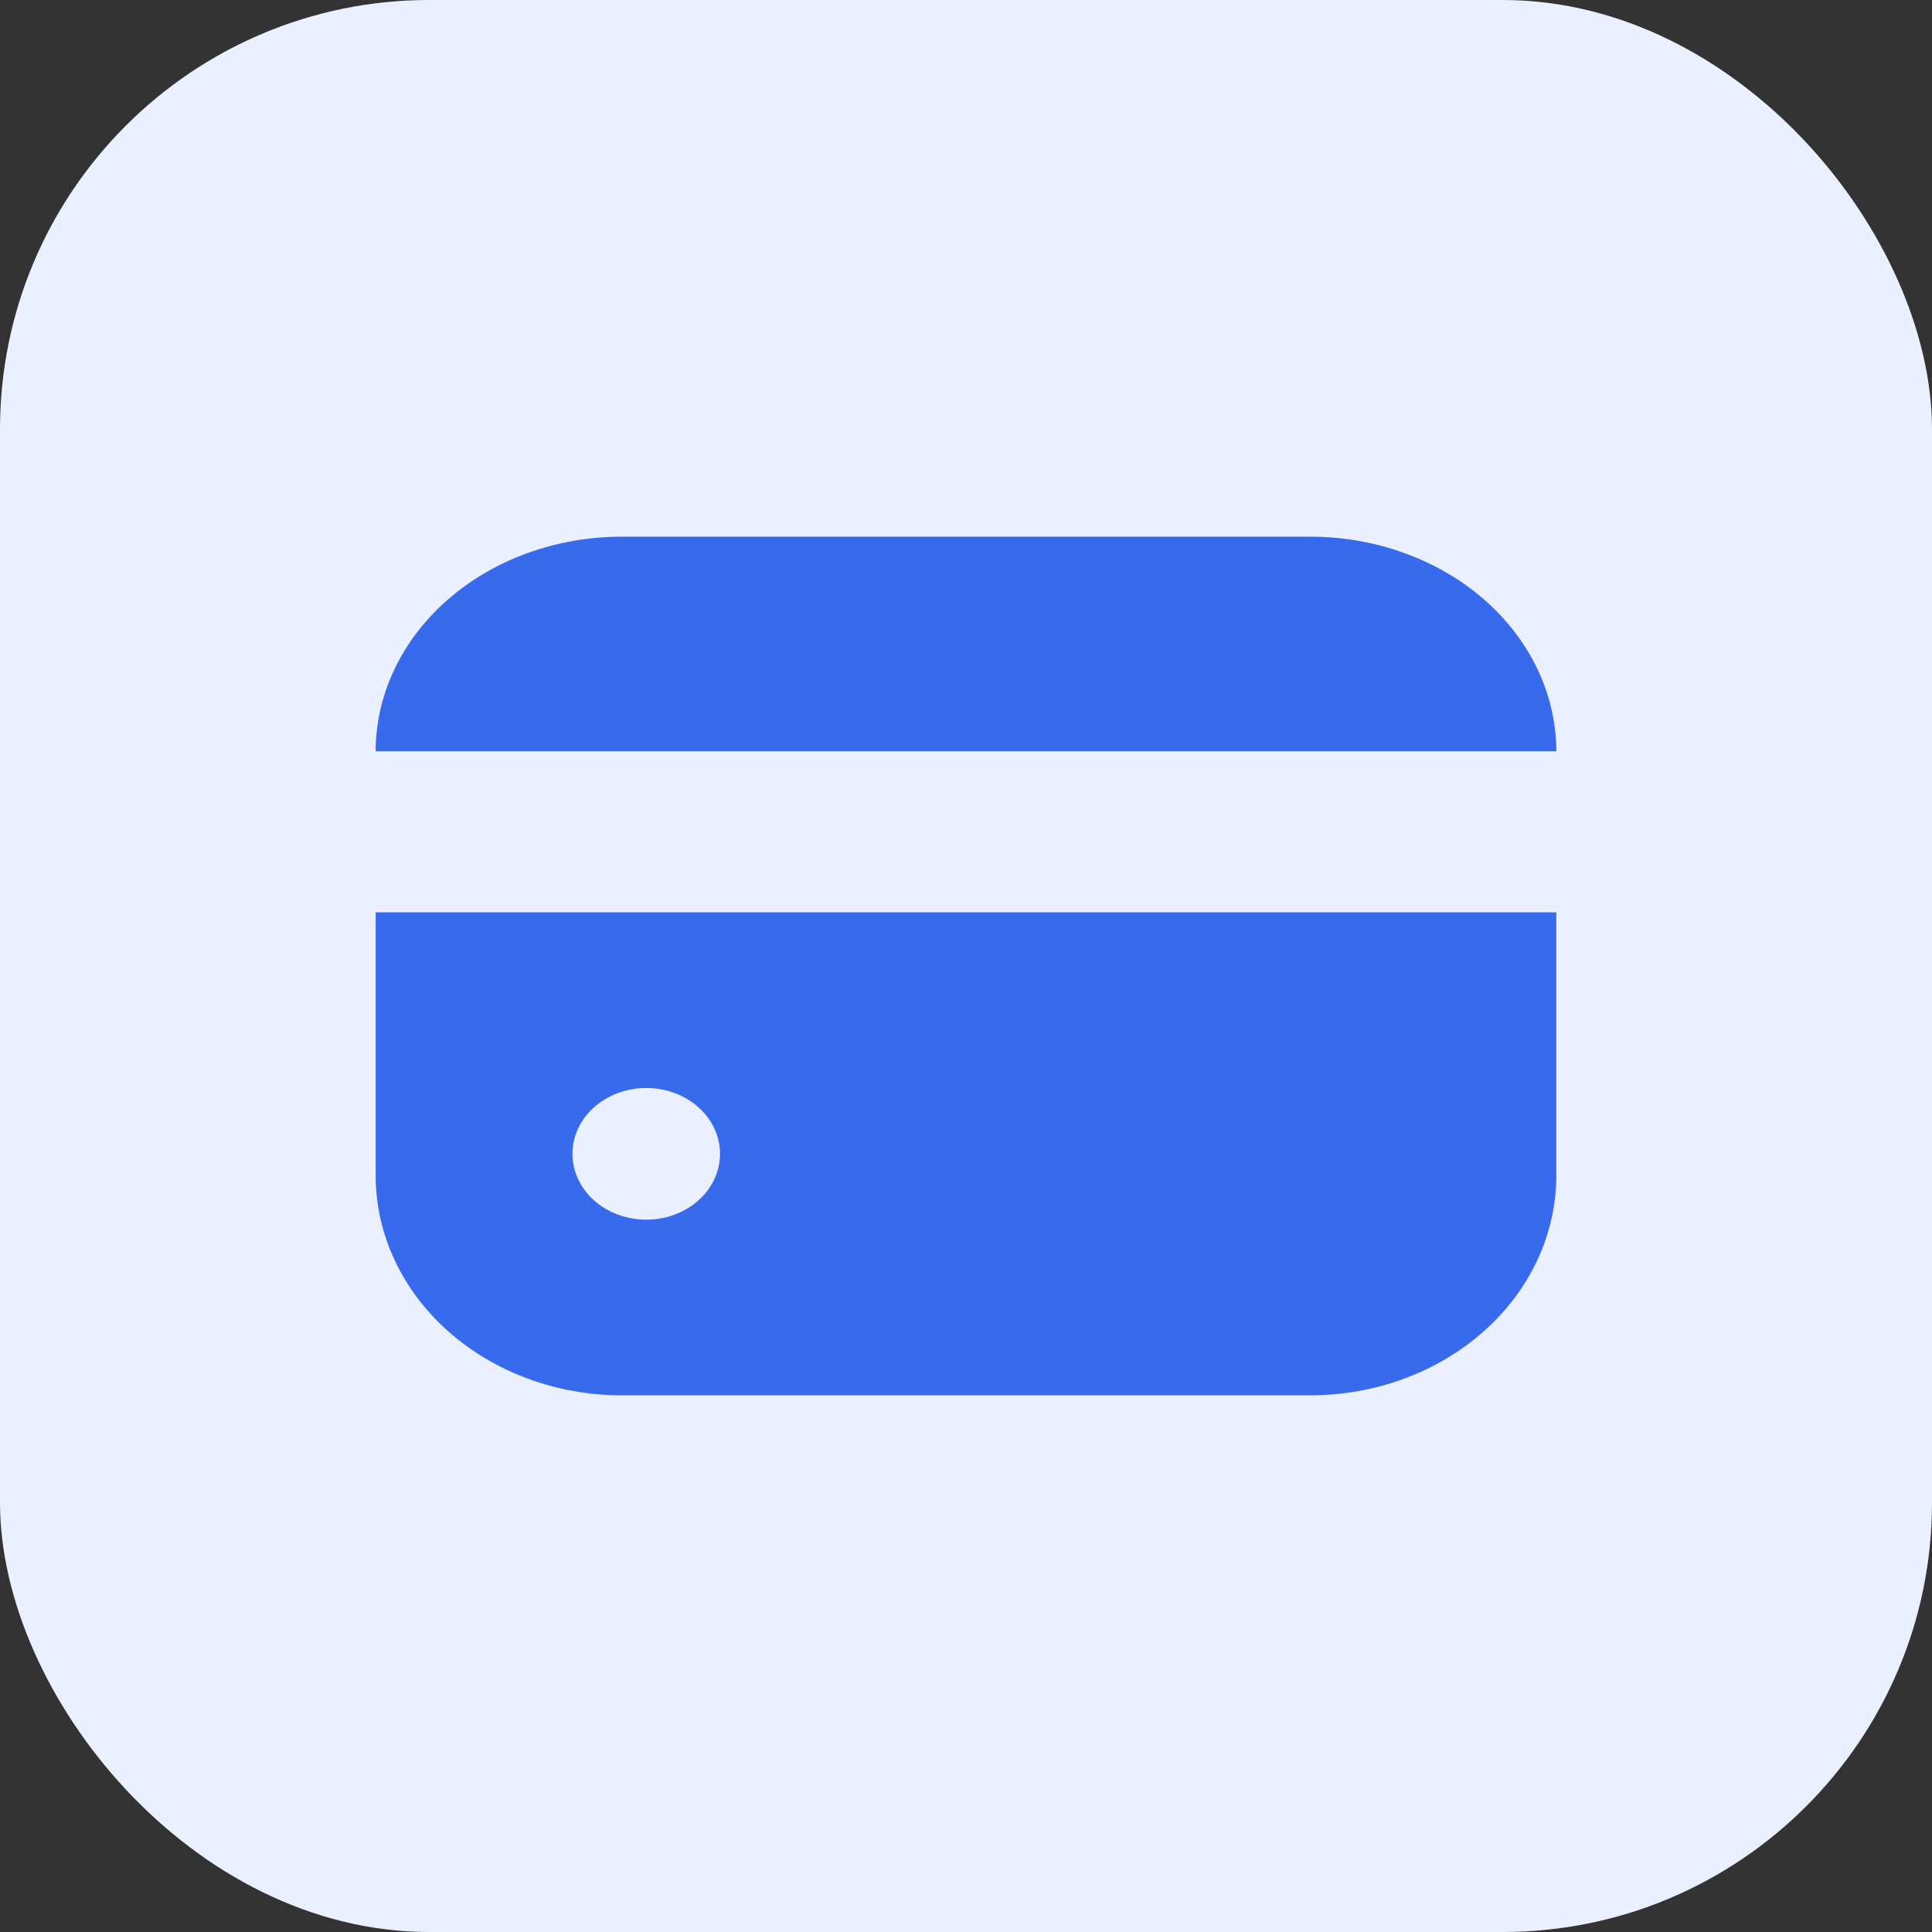 <svg width="36" height="36" viewBox="0 0 36 36" fill="none" xmlns="http://www.w3.org/2000/svg">
<rect x="0" y="0" width="36" height="36" fill="#333333" stroke="none"/>
<rect width="36" height="36" rx="8" fill="#EAF0FF"/>
<path d="M24.417 10H11.583C10.368 10.001 9.203 10.423 8.344 11.173C7.485 11.923 7.001 12.94 7 14H29C28.998 12.94 28.515 11.923 27.656 11.173C26.797 10.423 25.632 10.001 24.417 10Z" fill="#376AED"/>
<path d="M7 21.909C7.001 22.994 7.485 24.034 8.344 24.8C9.203 25.567 10.368 25.999 11.583 26H24.417C25.632 25.999 26.797 25.567 27.656 24.8C28.515 24.034 28.998 22.994 29 21.909V17H7V21.909ZM13.417 21.5C13.417 21.743 13.336 21.98 13.185 22.182C13.034 22.384 12.819 22.541 12.568 22.634C12.317 22.727 12.04 22.751 11.773 22.704C11.507 22.656 11.262 22.539 11.069 22.368C10.877 22.196 10.746 21.977 10.693 21.739C10.64 21.501 10.667 21.255 10.771 21.03C10.875 20.806 11.052 20.614 11.278 20.48C11.504 20.345 11.77 20.273 12.042 20.273C12.406 20.273 12.756 20.402 13.014 20.632C13.272 20.862 13.417 21.174 13.417 21.5Z" fill="#376AED"/>
</svg>
